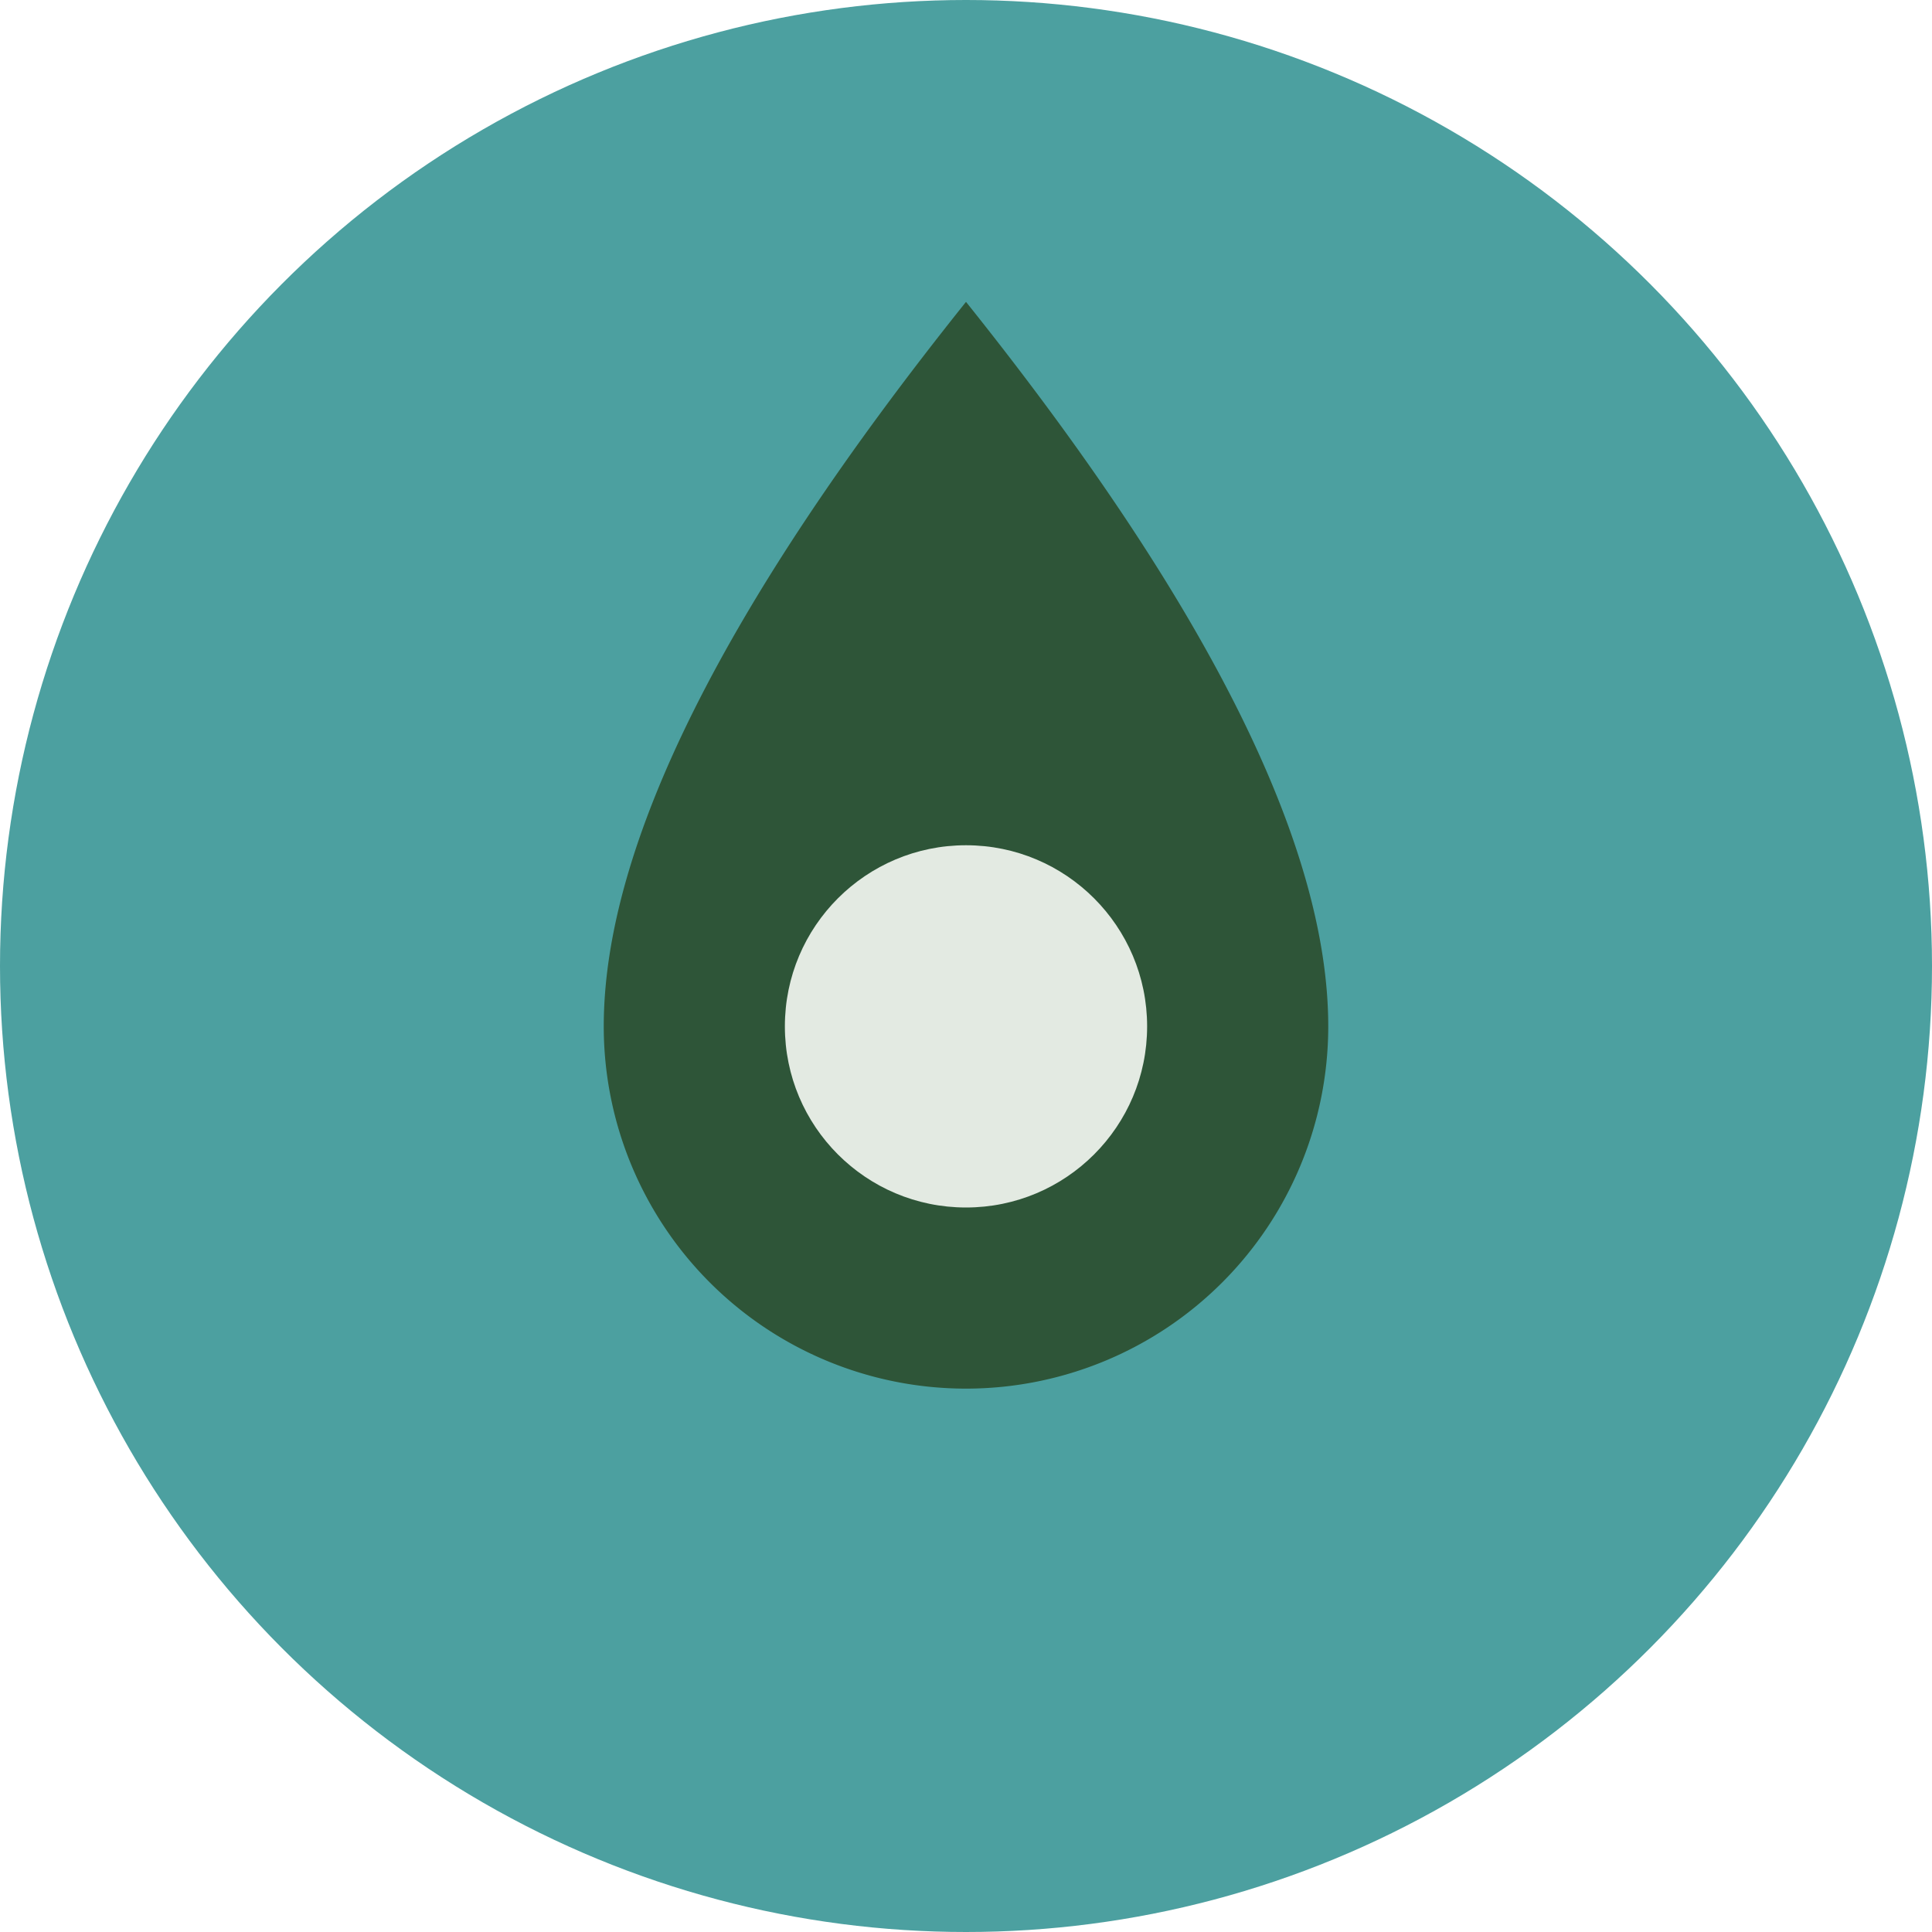 <svg width="64" height="64" viewBox="0 0 64 64" fill="none" xmlns="http://www.w3.org/2000/svg">
  <circle cx="32" cy="32" r="32" fill="#4CA0A0"/>
  <path d="M32 10c8 10 12 18 12 24a12 12 0 11-24 0c0-6 4-14 12-24z" fill="#2E5538"/>
  <circle cx="32" cy="34" r="6" fill="#E3EAE2"/>
</svg>

